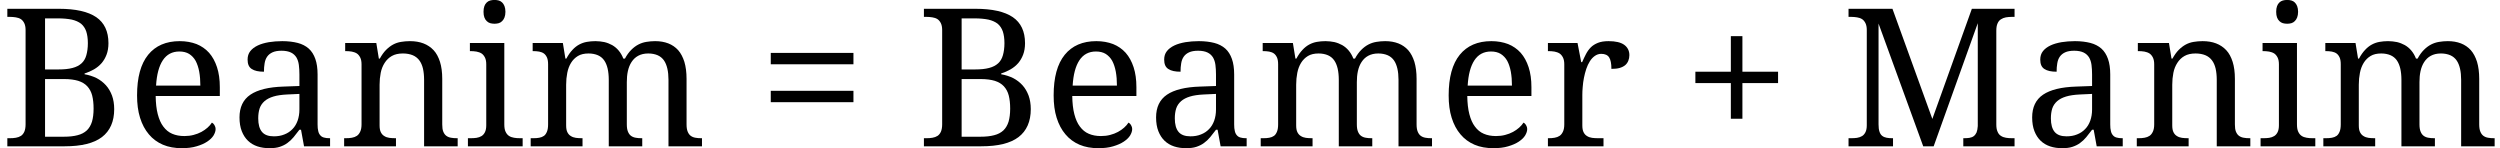 <?xml version='1.0' encoding='UTF-8'?>
<!-- This file was generated by dvisvgm 3.2.2 -->
<svg version='1.1' xmlns='http://www.w3.org/2000/svg' xmlns:xlink='http://www.w3.org/1999/xlink' width='128.81pt' height='7.643pt' viewBox='107.433 -7.538 128.81 7.643'>
<defs>
<path id='g1-43' d='M3.068-3.257H4.905V-3.843H3.068V-5.675H2.472V-3.843H.645V-3.257H2.472V-1.42H3.068V-3.257Z'/>
<path id='g1-61' d='M4.905-2.859H.645V-2.273H4.905V-2.859ZM4.905-4.812H.645V-4.226H4.905V-4.812Z'/>
<path id='g1-66' d='M5.588-5.312C5.588-5.922 5.375-6.368 4.958-6.654C4.536-6.94 3.897-7.085 3.039-7.085H.378V-6.669H.504C.611-6.669 .717-6.659 .814-6.644S.998-6.601 1.076-6.552C1.149-6.504 1.207-6.431 1.25-6.344S1.318-6.14 1.318-5.995V-1.129C1.318-.974 1.294-.848 1.255-.756C1.212-.659 1.153-.586 1.081-.538C1.003-.489 .916-.456 .819-.441C.722-.422 .615-.417 .504-.417H.378V0H3.334C4.192 0 4.832-.155 5.253-.475C5.67-.795 5.884-1.275 5.884-1.914C5.884-2.176 5.845-2.409 5.772-2.612C5.695-2.816 5.593-2.995 5.457-3.145S5.161-3.417 4.977-3.514C4.788-3.606 4.58-3.674 4.357-3.712V-3.751C4.531-3.809 4.691-3.877 4.842-3.964S5.123-4.158 5.234-4.284C5.341-4.41 5.428-4.556 5.491-4.725C5.554-4.89 5.588-5.089 5.588-5.312ZM2.321-.494V-3.465H3.305C3.596-3.465 3.838-3.431 4.032-3.373C4.226-3.31 4.381-3.218 4.497-3.092S4.701-2.806 4.749-2.617C4.798-2.423 4.822-2.2 4.822-1.943C4.822-1.677 4.793-1.454 4.74-1.27C4.682-1.086 4.594-.935 4.473-.819C4.347-.703 4.192-.62 3.998-.572C3.804-.519 3.567-.494 3.286-.494H2.321ZM2.321-3.96V-6.591H2.985C3.266-6.591 3.504-6.567 3.698-6.528C3.892-6.484 4.052-6.412 4.178-6.315C4.299-6.213 4.386-6.082 4.444-5.917C4.497-5.753 4.527-5.554 4.527-5.312S4.497-4.866 4.449-4.696C4.401-4.522 4.318-4.381 4.202-4.275S3.93-4.086 3.737-4.037C3.543-3.984 3.3-3.96 3.01-3.96H2.321Z'/>
<path id='g1-77' d='M6.291 0H8.932V-.417H8.806C8.69-.417 8.583-.422 8.486-.441C8.389-.456 8.302-.489 8.229-.538C8.152-.586 8.093-.659 8.055-.756C8.011-.848 7.992-.974 7.992-1.129V-5.956C7.992-6.111 8.011-6.232 8.055-6.329C8.093-6.421 8.152-6.494 8.229-6.543C8.302-6.591 8.389-6.625 8.486-6.644C8.583-6.659 8.69-6.669 8.806-6.669H8.932V-7.085H6.732L4.696-1.41L2.641-7.085H.378V-6.669H.504C.611-6.669 .717-6.659 .814-6.644S.998-6.601 1.076-6.552C1.149-6.504 1.207-6.431 1.25-6.344S1.318-6.14 1.318-5.995V-1.081C1.318-.935 1.294-.814 1.25-.727S1.149-.572 1.076-.528C.998-.48 .911-.451 .814-.436S.611-.417 .504-.417H.378V0H2.67V-.417H2.641C2.53-.417 2.428-.422 2.341-.441C2.254-.456 2.176-.489 2.113-.538S2.002-.659 1.972-.756C1.939-.848 1.924-.974 1.924-1.129V-6.325L4.226 0H4.764L7.037-6.344V-1.042C7.027-.906 7.008-.795 6.974-.712C6.935-.63 6.887-.567 6.829-.523S6.698-.451 6.61-.436S6.431-.417 6.325-.417H6.291V0Z'/>
<path id='g1-97' d='M1.459-1.439C1.459-1.633 1.483-1.803 1.531-1.953C1.58-2.098 1.667-2.224 1.783-2.326S2.05-2.506 2.239-2.564S2.666-2.656 2.947-2.67L3.581-2.699V-1.895C3.581-1.682 3.548-1.493 3.489-1.323C3.426-1.149 3.339-1.003 3.223-.887C3.107-.766 2.971-.674 2.806-.611C2.641-.543 2.462-.514 2.263-.514C1.987-.514 1.783-.586 1.653-.741S1.459-1.129 1.459-1.439ZM2.661-4.924C2.864-4.924 3.024-4.89 3.145-4.832S3.359-4.686 3.426-4.58C3.489-4.473 3.533-4.342 3.552-4.192S3.581-3.877 3.581-3.703V-3.107L2.758-3.077C1.997-3.053 1.43-2.913 1.057-2.661C.678-2.404 .494-2.011 .494-1.488C.494-1.216 .533-.979 .611-.78S.795-.417 .931-.286S1.231-.058 1.42 .005S1.813 .097 2.035 .097C2.239 .097 2.418 .078 2.564 .029S2.845-.082 2.961-.17C3.077-.252 3.184-.354 3.281-.47S3.475-.712 3.581-.853H3.664L3.819 0H5.161V-.417H5.132C5.021-.417 4.924-.426 4.846-.451C4.769-.47 4.706-.509 4.657-.567C4.609-.62 4.57-.693 4.551-.785C4.527-.872 4.517-.989 4.517-1.129V-3.703C4.517-4.018 4.478-4.284 4.401-4.502S4.212-4.9 4.061-5.035C3.906-5.171 3.717-5.268 3.494-5.326C3.266-5.384 3-5.418 2.699-5.418C2.452-5.418 2.22-5.399 2.006-5.365C1.788-5.326 1.599-5.273 1.435-5.195S1.144-5.021 1.052-4.905C.955-4.783 .911-4.638 .911-4.468C.911-4.236 .979-4.076 1.124-3.984C1.27-3.887 1.478-3.843 1.754-3.843C1.754-3.998 1.764-4.139 1.788-4.275C1.808-4.405 1.851-4.522 1.919-4.619S2.079-4.788 2.195-4.842S2.467-4.924 2.661-4.924Z'/>
<path id='g1-101' d='M2.729-4.885C2.927-4.885 3.097-4.842 3.233-4.759C3.368-4.672 3.48-4.556 3.567-4.401C3.649-4.245 3.712-4.056 3.751-3.843C3.79-3.625 3.809-3.388 3.809-3.126H1.527C1.561-3.698 1.677-4.134 1.876-4.434S2.36-4.885 2.729-4.885ZM2.85 .097C3.14 .097 3.397 .068 3.615 0C3.833-.063 4.018-.145 4.163-.242S4.415-.441 4.488-.557C4.556-.674 4.594-.78 4.594-.882C4.594-.964 4.57-1.037 4.531-1.1C4.493-1.158 4.449-1.202 4.405-1.221C4.347-1.129 4.27-1.042 4.178-.96S3.979-.805 3.863-.741C3.741-.674 3.606-.625 3.46-.586S3.155-.528 2.985-.528C2.748-.528 2.54-.567 2.36-.645C2.176-.722 2.026-.848 1.9-1.018C1.774-1.183 1.682-1.396 1.614-1.657S1.512-2.229 1.507-2.593H4.812V-3.048C4.812-3.436 4.764-3.78 4.667-4.076S4.434-4.619 4.26-4.817C4.081-5.016 3.863-5.166 3.611-5.268C3.354-5.365 3.068-5.418 2.748-5.418C2.04-5.418 1.498-5.181 1.12-4.716C.737-4.245 .548-3.548 .548-2.622C.548-2.191 .596-1.808 .703-1.468S.96-.848 1.158-.615C1.352-.383 1.594-.204 1.88-.082S2.491 .097 2.85 .097Z'/>
<path id='g1-105' d='M.359-.417H.228V0H3.048V-.417H2.918C2.806-.417 2.699-.422 2.603-.441C2.501-.456 2.414-.489 2.341-.538S2.21-.659 2.166-.756C2.123-.848 2.103-.974 2.103-1.129V-5.321H.33V-4.905H.359C.465-4.905 .572-4.895 .669-4.88C.766-4.861 .853-4.832 .931-4.783C1.003-4.735 1.061-4.662 1.105-4.575S1.173-4.371 1.173-4.226V-1.081C1.173-.935 1.149-.814 1.105-.727S1.003-.572 .931-.528C.853-.48 .766-.451 .669-.436S.465-.417 .359-.417ZM1.032-6.93C1.032-6.814 1.047-6.717 1.076-6.64S1.144-6.499 1.197-6.451C1.246-6.402 1.309-6.363 1.376-6.344S1.517-6.315 1.599-6.315C1.677-6.315 1.75-6.325 1.817-6.344S1.943-6.402 1.992-6.451S2.084-6.562 2.113-6.64S2.161-6.814 2.161-6.93S2.142-7.144 2.113-7.221S2.04-7.362 1.992-7.41S1.885-7.493 1.817-7.512S1.677-7.541 1.599-7.541C1.517-7.541 1.444-7.531 1.376-7.512S1.246-7.459 1.197-7.41C1.144-7.362 1.105-7.299 1.076-7.221S1.032-7.047 1.032-6.93Z'/>
<path id='g1-109' d='M2.947-.417H2.918C2.806-.417 2.699-.422 2.603-.436S2.418-.48 2.346-.528C2.268-.572 2.21-.64 2.166-.727S2.103-.935 2.103-1.081V-3.174C2.103-3.388 2.123-3.591 2.161-3.785S2.263-4.149 2.355-4.299C2.443-4.444 2.564-4.565 2.709-4.653S3.039-4.783 3.257-4.783C3.446-4.783 3.606-4.749 3.741-4.691C3.872-4.633 3.979-4.546 4.061-4.43S4.202-4.168 4.241-4.003C4.279-3.833 4.299-3.64 4.299-3.426V0H6.024V-.417H5.995C5.884-.417 5.782-.422 5.69-.441C5.593-.456 5.515-.489 5.447-.538S5.326-.659 5.287-.756C5.249-.848 5.229-.974 5.229-1.129V-3.305C5.229-3.504 5.244-3.693 5.283-3.872C5.321-4.047 5.384-4.207 5.472-4.342S5.67-4.585 5.811-4.662S6.126-4.783 6.334-4.783C6.523-4.783 6.683-4.749 6.819-4.691C6.95-4.633 7.056-4.546 7.139-4.43S7.279-4.168 7.318-4.003C7.357-3.833 7.376-3.64 7.376-3.426V0H9.102V-.417H9.072C8.961-.417 8.859-.422 8.767-.441C8.67-.456 8.593-.489 8.525-.538S8.404-.659 8.365-.756C8.326-.848 8.307-.974 8.307-1.129V-3.475C8.307-3.814 8.268-4.105 8.195-4.352C8.118-4.594 8.011-4.798 7.875-4.953C7.735-5.108 7.565-5.224 7.367-5.302C7.163-5.38 6.94-5.418 6.688-5.418C6.533-5.418 6.383-5.404 6.237-5.38S5.956-5.312 5.825-5.244S5.573-5.084 5.457-4.968S5.229-4.701 5.132-4.517H5.05C4.987-4.682 4.905-4.817 4.808-4.934S4.599-5.142 4.473-5.215C4.347-5.283 4.216-5.336 4.071-5.37C3.926-5.399 3.77-5.418 3.611-5.418C3.455-5.418 3.305-5.404 3.17-5.38S2.903-5.312 2.777-5.244S2.535-5.084 2.428-4.968C2.317-4.851 2.21-4.701 2.113-4.517H2.065L1.934-5.321H.378V-4.905H.407C.514-4.905 .615-4.895 .712-4.88C.805-4.861 .887-4.832 .955-4.783S1.076-4.662 1.115-4.575S1.173-4.371 1.173-4.226V-1.129C1.173-.974 1.153-.848 1.115-.756C1.076-.659 1.027-.586 .96-.538S.809-.456 .717-.441C.62-.422 .519-.417 .407-.417H.276V0H2.947V-.417Z'/>
<path id='g1-110' d='M2.947-.417H2.918C2.806-.417 2.699-.422 2.603-.436S2.418-.48 2.346-.528C2.268-.572 2.21-.64 2.166-.727S2.103-.935 2.103-1.081V-3.174C2.103-3.388 2.123-3.591 2.161-3.785S2.268-4.149 2.365-4.299C2.457-4.444 2.578-4.565 2.733-4.653S3.077-4.783 3.305-4.783C3.504-4.783 3.674-4.749 3.814-4.691C3.95-4.633 4.061-4.546 4.149-4.43S4.299-4.168 4.338-4.003C4.376-3.833 4.396-3.64 4.396-3.426V0H6.126V-.417H6.092C5.98-.417 5.879-.422 5.787-.441C5.69-.456 5.612-.489 5.544-.538S5.423-.659 5.384-.756C5.346-.848 5.331-.974 5.331-1.129V-3.475C5.331-3.814 5.292-4.105 5.215-4.352C5.137-4.594 5.031-4.798 4.885-4.953S4.565-5.224 4.362-5.302S3.926-5.418 3.664-5.418C3.504-5.418 3.354-5.404 3.208-5.38S2.927-5.312 2.801-5.244S2.554-5.084 2.438-4.968S2.215-4.701 2.113-4.517H2.065L1.934-5.321H.33V-4.905H.359C.465-4.905 .572-4.895 .669-4.88C.766-4.861 .853-4.832 .931-4.783C1.003-4.735 1.061-4.662 1.105-4.575S1.173-4.371 1.173-4.226V-1.129C1.173-.974 1.149-.848 1.105-.756C1.061-.659 1.003-.586 .931-.538S.771-.456 .674-.441C.577-.422 .47-.417 .359-.417H.276V0H2.947V-.417Z'/>
<path id='g1-114' d='M3.194 0V-.417H2.918C2.806-.417 2.699-.422 2.603-.436S2.418-.48 2.346-.528C2.268-.572 2.21-.64 2.166-.727S2.103-.935 2.103-1.081V-2.641C2.103-2.767 2.108-2.908 2.123-3.063C2.132-3.218 2.157-3.373 2.186-3.528S2.258-3.838 2.307-3.989C2.355-4.134 2.418-4.265 2.491-4.381S2.651-4.59 2.748-4.657S2.951-4.764 3.077-4.764C3.271-4.764 3.407-4.701 3.485-4.58S3.601-4.26 3.601-3.989C3.766-3.989 3.911-4.003 4.027-4.037S4.236-4.119 4.313-4.182C4.386-4.245 4.439-4.323 4.473-4.41S4.527-4.59 4.527-4.696C4.527-4.924 4.434-5.103 4.26-5.229S3.814-5.418 3.455-5.418C3.233-5.418 3.053-5.389 2.908-5.331S2.636-5.195 2.54-5.098S2.36-4.885 2.292-4.754S2.157-4.483 2.094-4.338H2.045L1.856-5.321H.33V-4.905H.359C.465-4.905 .572-4.895 .669-4.88C.766-4.861 .853-4.832 .931-4.783C1.003-4.735 1.061-4.662 1.105-4.575S1.173-4.371 1.173-4.226V-1.129C1.173-.974 1.149-.848 1.105-.756C1.061-.659 1.003-.586 .931-.538S.771-.456 .674-.441C.577-.422 .47-.417 .359-.417H.33V0H3.194Z'/>
</defs>
<g id='page1'>
<use x='107.433' y='0' xlink:href='#g1-66'/>
<use x='113.947' y='0' xlink:href='#g1-101'/>
<use x='119.279' y='0' xlink:href='#g1-97'/>
<use x='124.888' y='0' xlink:href='#g1-110'/>
<use x='131.314' y='0' xlink:href='#g1-105'/>
<use x='134.5' y='0' xlink:href='#g1-109'/>
<use x='146.501' y='0' xlink:href='#g1-61'/>
<use x='154.659' y='0' xlink:href='#g1-66'/>
<use x='161.173' y='0' xlink:href='#g1-101'/>
<use x='166.505' y='0' xlink:href='#g1-97'/>
<use x='172.114' y='0' xlink:href='#g1-109'/>
<use x='181.526' y='0' xlink:href='#g1-101'/>
<use x='186.858' y='0' xlink:href='#g1-114'/>
<use x='194.141' y='0' xlink:href='#g1-43'/>
<use x='202.299' y='0' xlink:href='#g1-77'/>
<use x='211.644' y='0' xlink:href='#g1-97'/>
<use x='217.253' y='0' xlink:href='#g1-110'/>
<use x='223.679' y='0' xlink:href='#g1-105'/>
<use x='226.865' y='0' xlink:href='#g1-109'/>
</g>
</svg>